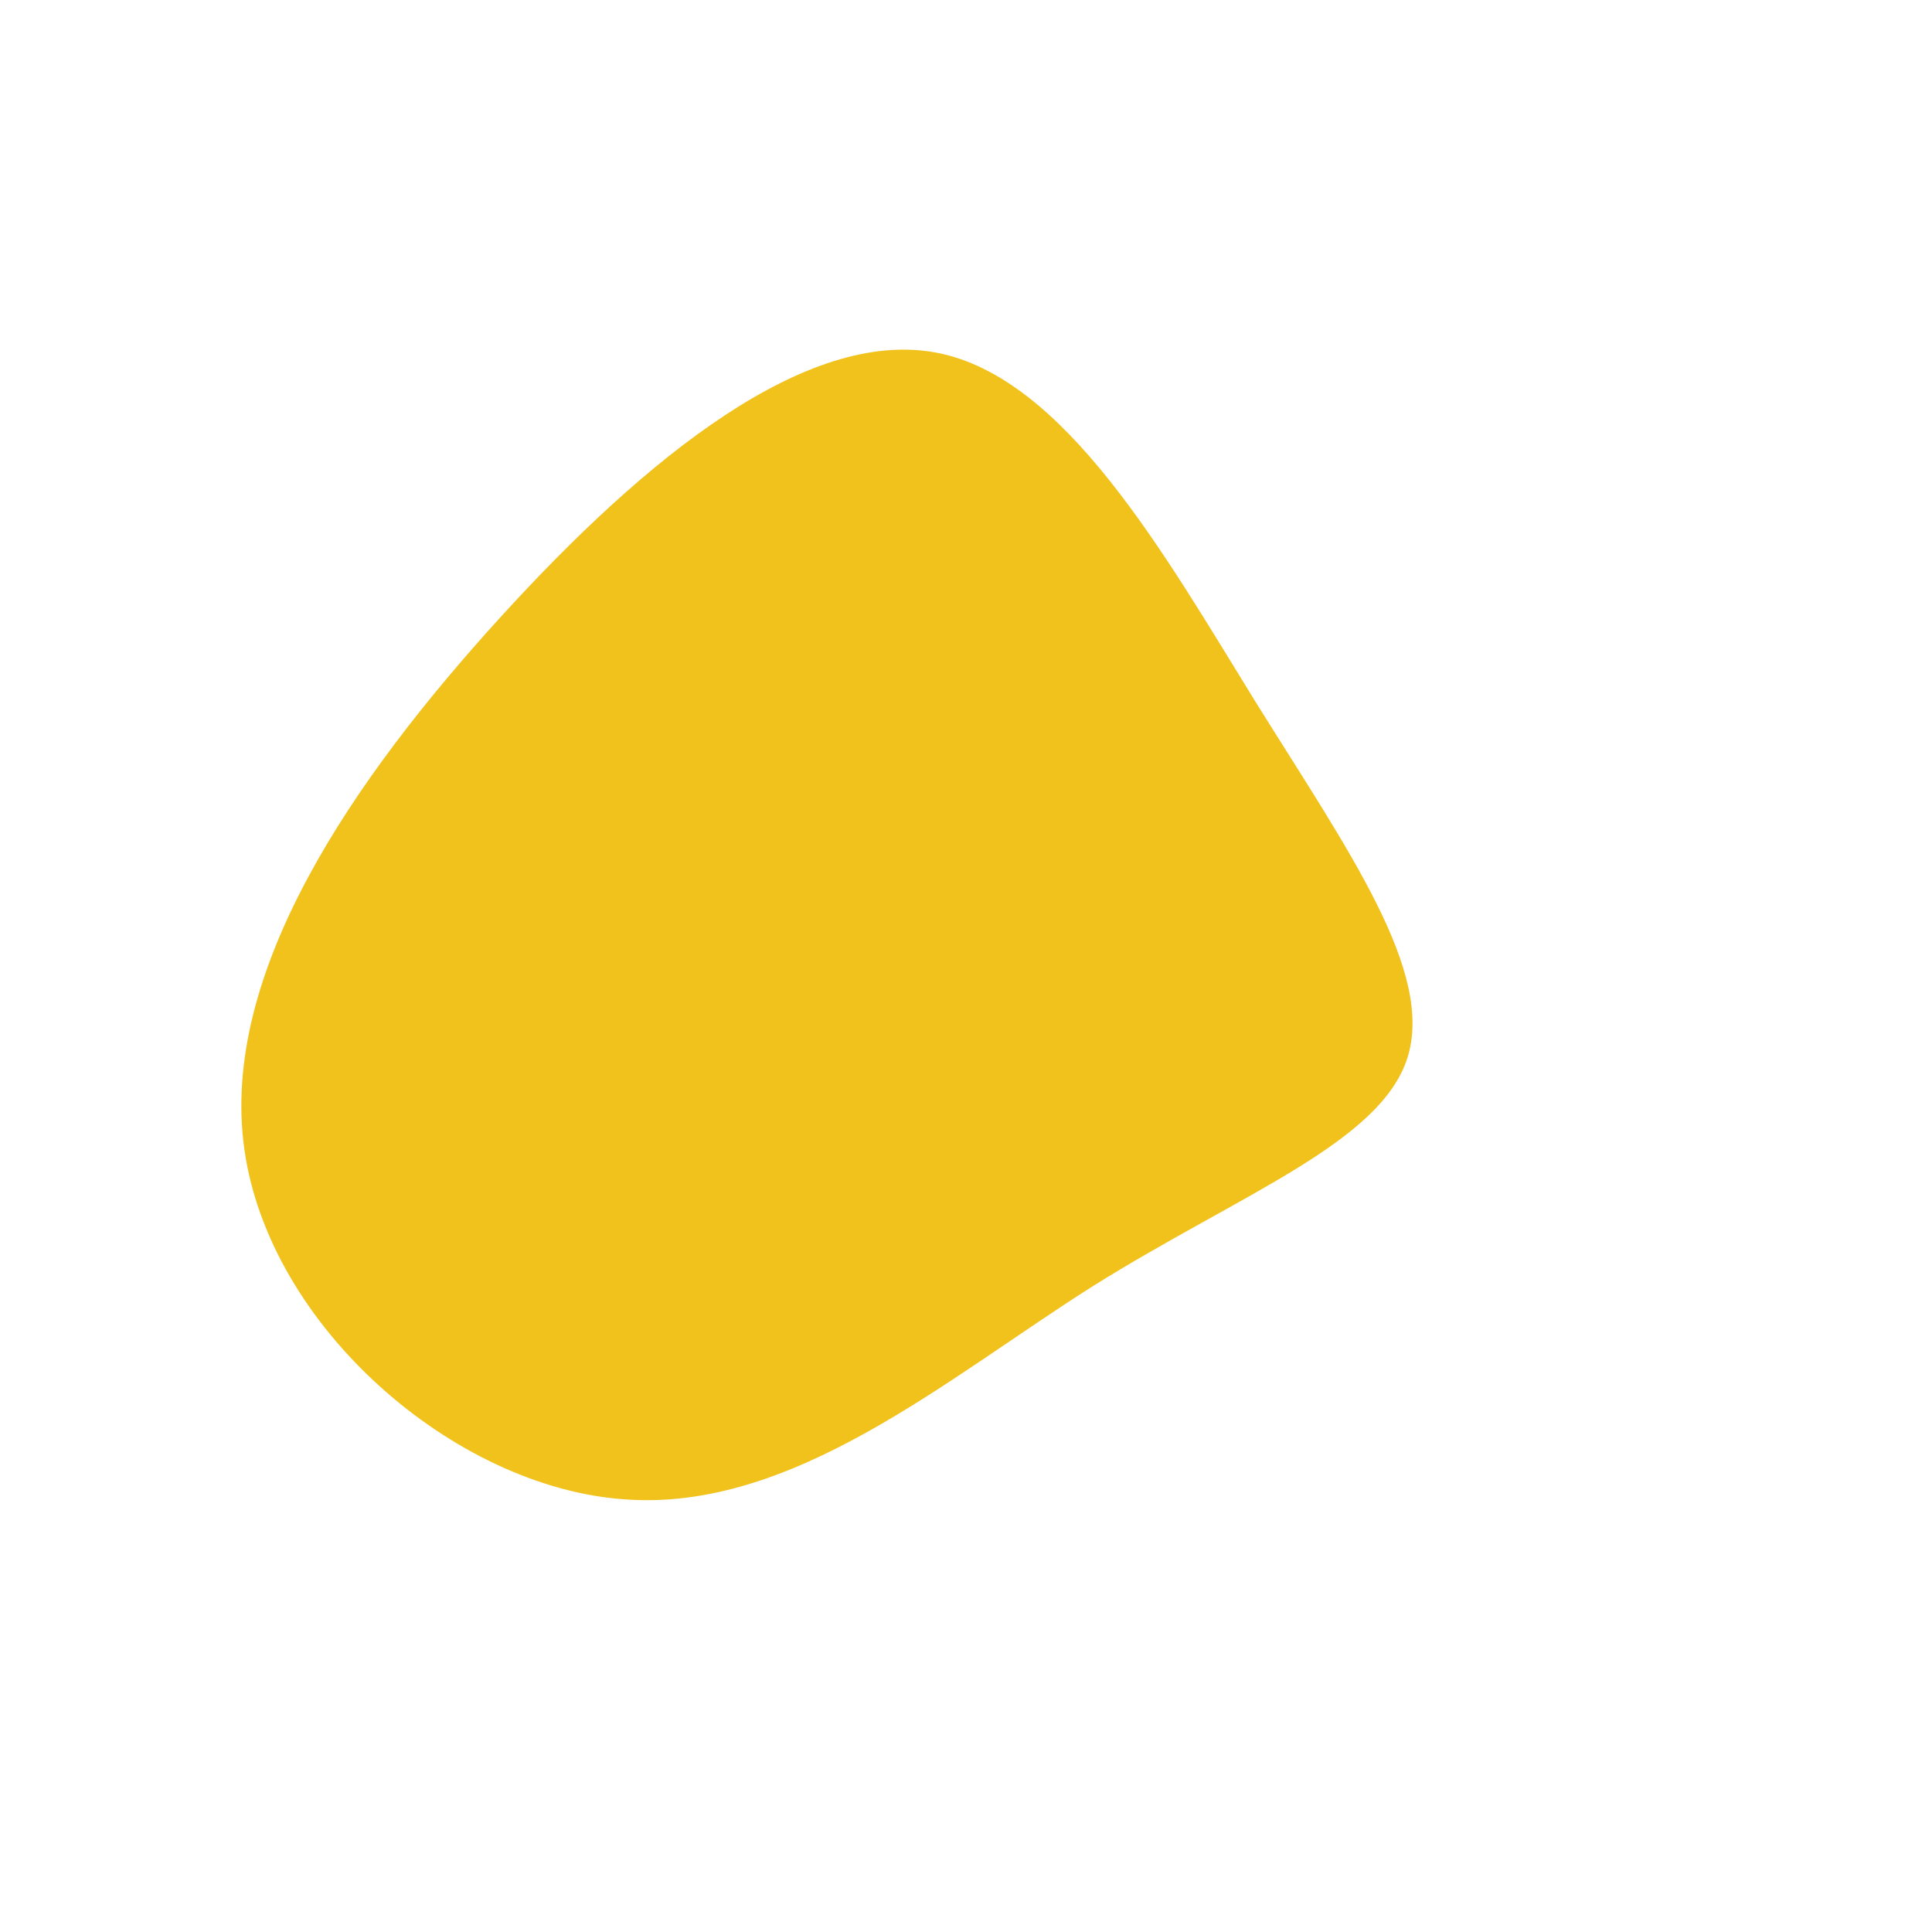 <?xml version="1.0" standalone="no"?>
<svg viewBox="0 0 200 200" xmlns="http://www.w3.org/2000/svg">
  <path fill="#F1C21B" d="M30,-27.3C39.6,-11.9,48.5,0.6,45.7,9.5C42.9,18.3,28.4,23.6,13.2,33.1C-2,42.7,-18,56.6,-35.5,55.2C-53,53.9,-72.1,37.4,-74.7,19C-77.3,0.7,-63.4,-19.4,-48.2,-36.1C-33,-52.8,-16.5,-66,-3.1,-63.5C10.2,-61,20.5,-42.7,30,-27.3Z" transform="translate(100 100)" />
</svg>

